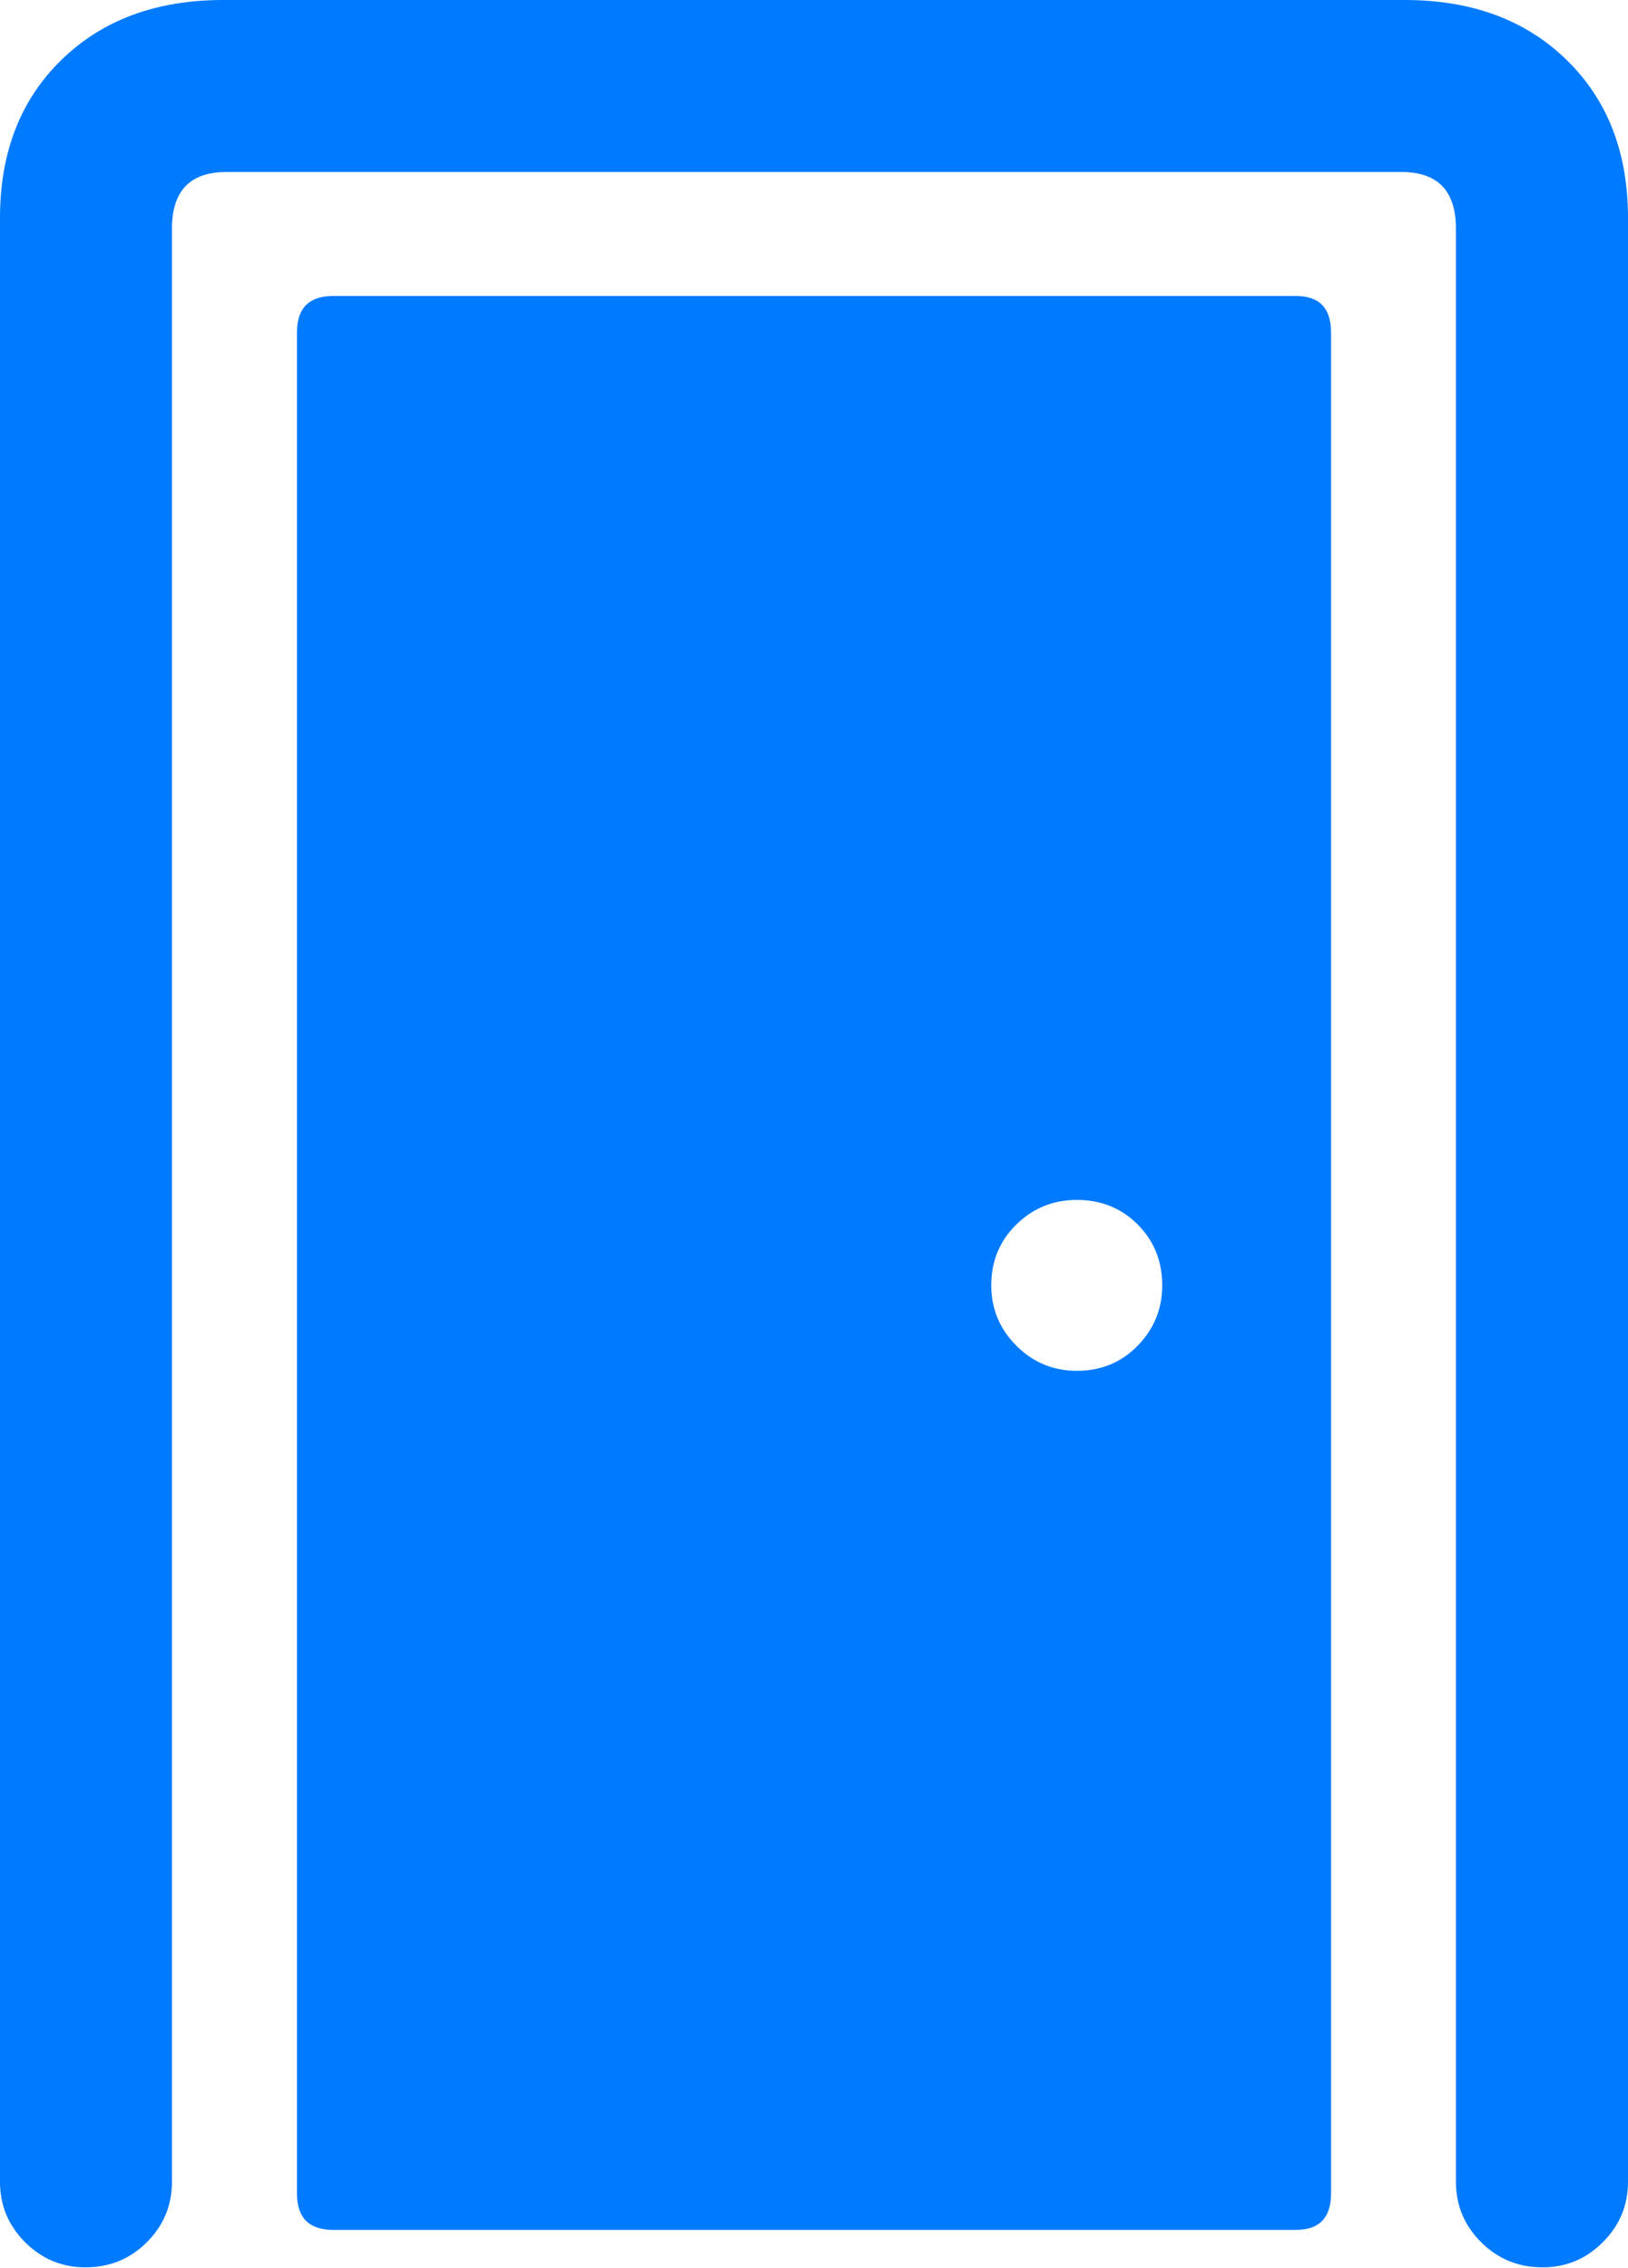<?xml version="1.0" encoding="UTF-8"?>
<!--Generator: Apple Native CoreSVG 175.5-->
<!DOCTYPE svg
PUBLIC "-//W3C//DTD SVG 1.1//EN"
       "http://www.w3.org/Graphics/SVG/1.1/DTD/svg11.dtd">
<svg version="1.1" xmlns="http://www.w3.org/2000/svg" xmlns:xlink="http://www.w3.org/1999/xlink" width="14.883" height="20.732">
 <g>
  <rect height="20.732" opacity="0" width="14.883" x="0" y="0"/>
  <path d="M0.781 20.723Q1.113 20.723 1.343 20.493Q1.572 20.264 1.572 19.941L1.572 2.09Q1.572 1.572 2.07 1.572L12.812 1.572Q13.31 1.572 13.31 2.09L13.31 19.941Q13.31 20.264 13.54 20.493Q13.77 20.723 14.102 20.723Q14.424 20.723 14.653 20.493Q14.883 20.264 14.883 19.941L14.883 1.992Q14.883 1.094 14.321 0.547Q13.76 0 12.842 0L2.041 0Q1.123 0 0.562 0.547Q0 1.094 0 1.992L0 19.941Q0 20.264 0.229 20.493Q0.459 20.723 0.781 20.723Z" fill="#007aff"/>
  <path d="M3.047 20.381L11.846 20.381Q12.168 20.381 12.168 20.049L12.168 3.037Q12.168 2.705 11.846 2.705L3.047 2.705Q2.715 2.705 2.715 3.037L2.715 20.049Q2.715 20.381 3.047 20.381ZM9.844 12.529Q9.521 12.529 9.292 12.3Q9.062 12.07 9.062 11.748Q9.062 11.416 9.292 11.191Q9.521 10.967 9.844 10.967Q10.176 10.967 10.4 11.191Q10.625 11.416 10.625 11.748Q10.625 12.07 10.4 12.3Q10.176 12.529 9.844 12.529Z" fill="#007aff"/>
 </g>
</svg>
